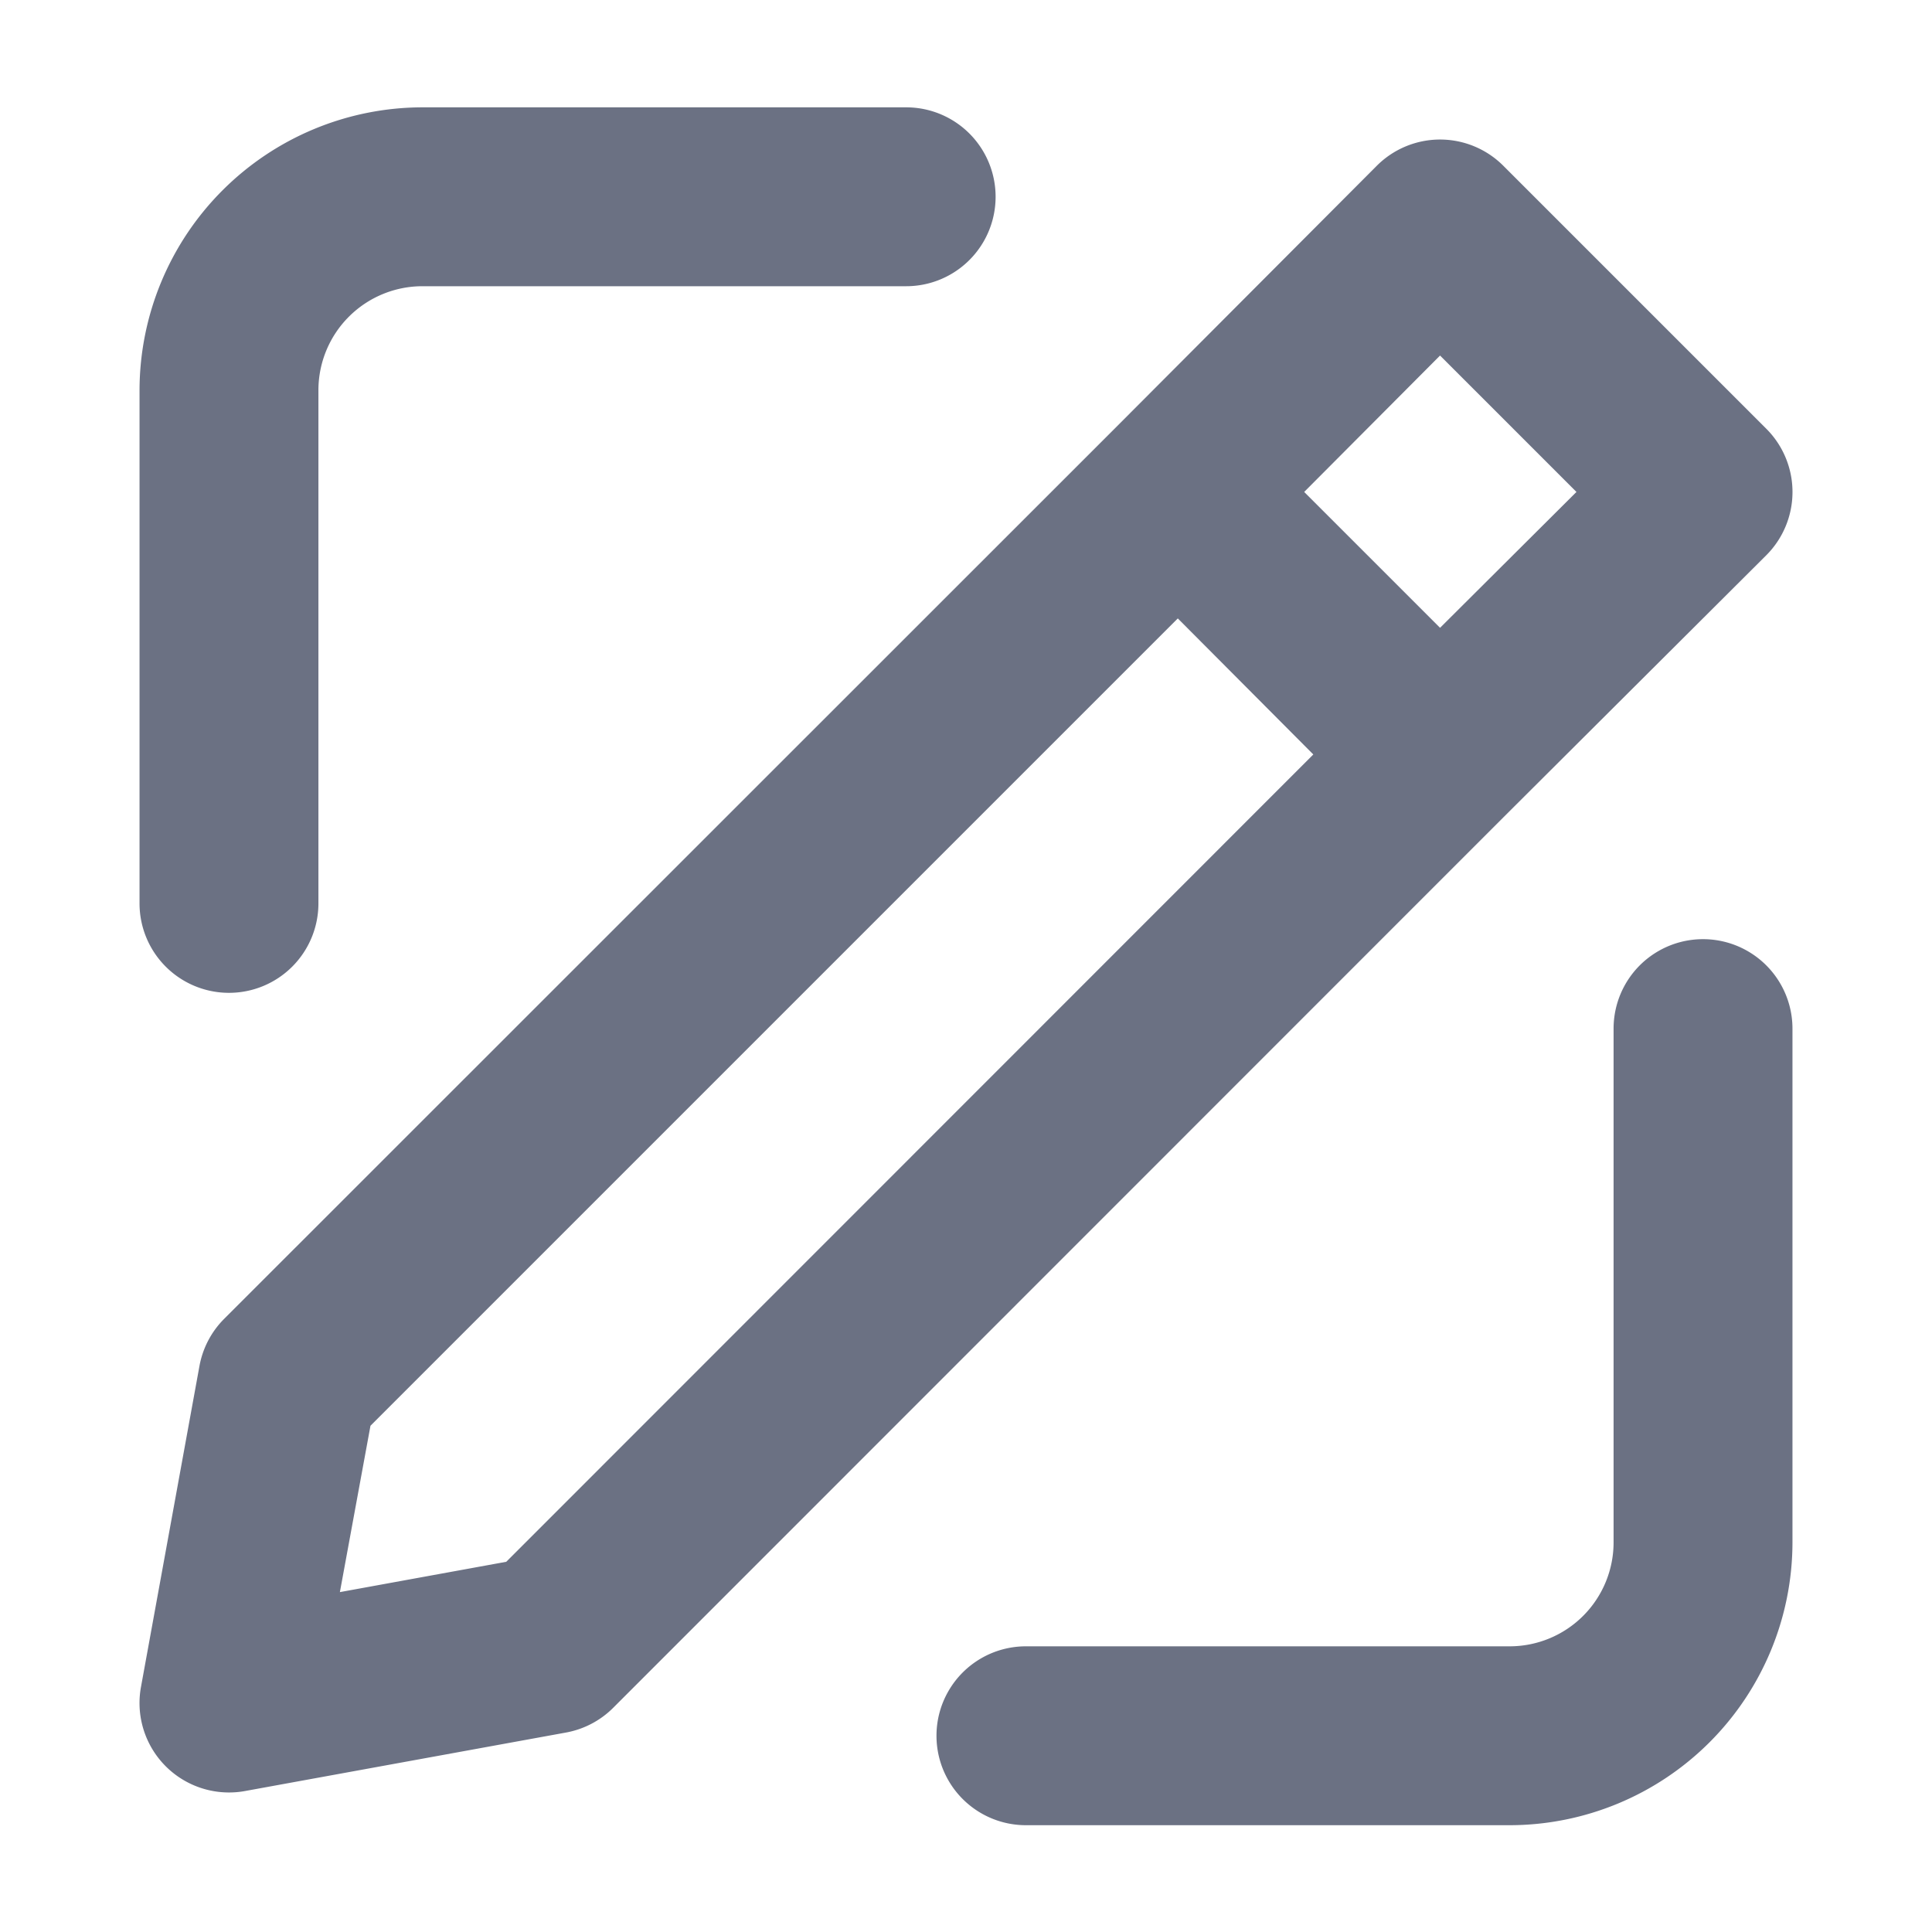 <svg id="Layer_1" data-name="Layer 1" xmlns="http://www.w3.org/2000/svg" viewBox="0 0 216 216"><defs><style>.cls-1{fill:#6b7183;}</style></defs><path class="cls-1" d="M168.8,204.06H114.7a10,10,0,1,1,0-20h54.1a11.62,11.62,0,0,0,11.6-11.61V115a10,10,0,1,1,20,0v57.45A31.65,31.65,0,0,1,168.8,204.06ZM25.6,200.4a10,10,0,0,1-9.84-11.79l6.54-35.89a10,10,0,0,1,2.77-5.28l99.54-99.51h0l29.31-29.39A10,10,0,0,1,161,15.6h0a10,10,0,0,1,7.07,2.93l29.4,29.4a10,10,0,0,1,0,14.15L168.06,91.4l-99.5,99.53a10,10,0,0,1-5.28,2.77l-35.89,6.54A9.77,9.77,0,0,1,25.6,200.4Zm15.82-41L38,178l18.6-3.39,90.23-90.26L131.68,69.14ZM145.81,55,161,70.19,176.25,55,161,39.75ZM25.6,111a10,10,0,0,1-10-10V43.55A31.68,31.68,0,0,1,47.2,12h54.11a10,10,0,0,1,0,20H47.2A11.63,11.63,0,0,0,35.6,43.58V101A10,10,0,0,1,25.6,111Z"/></svg>